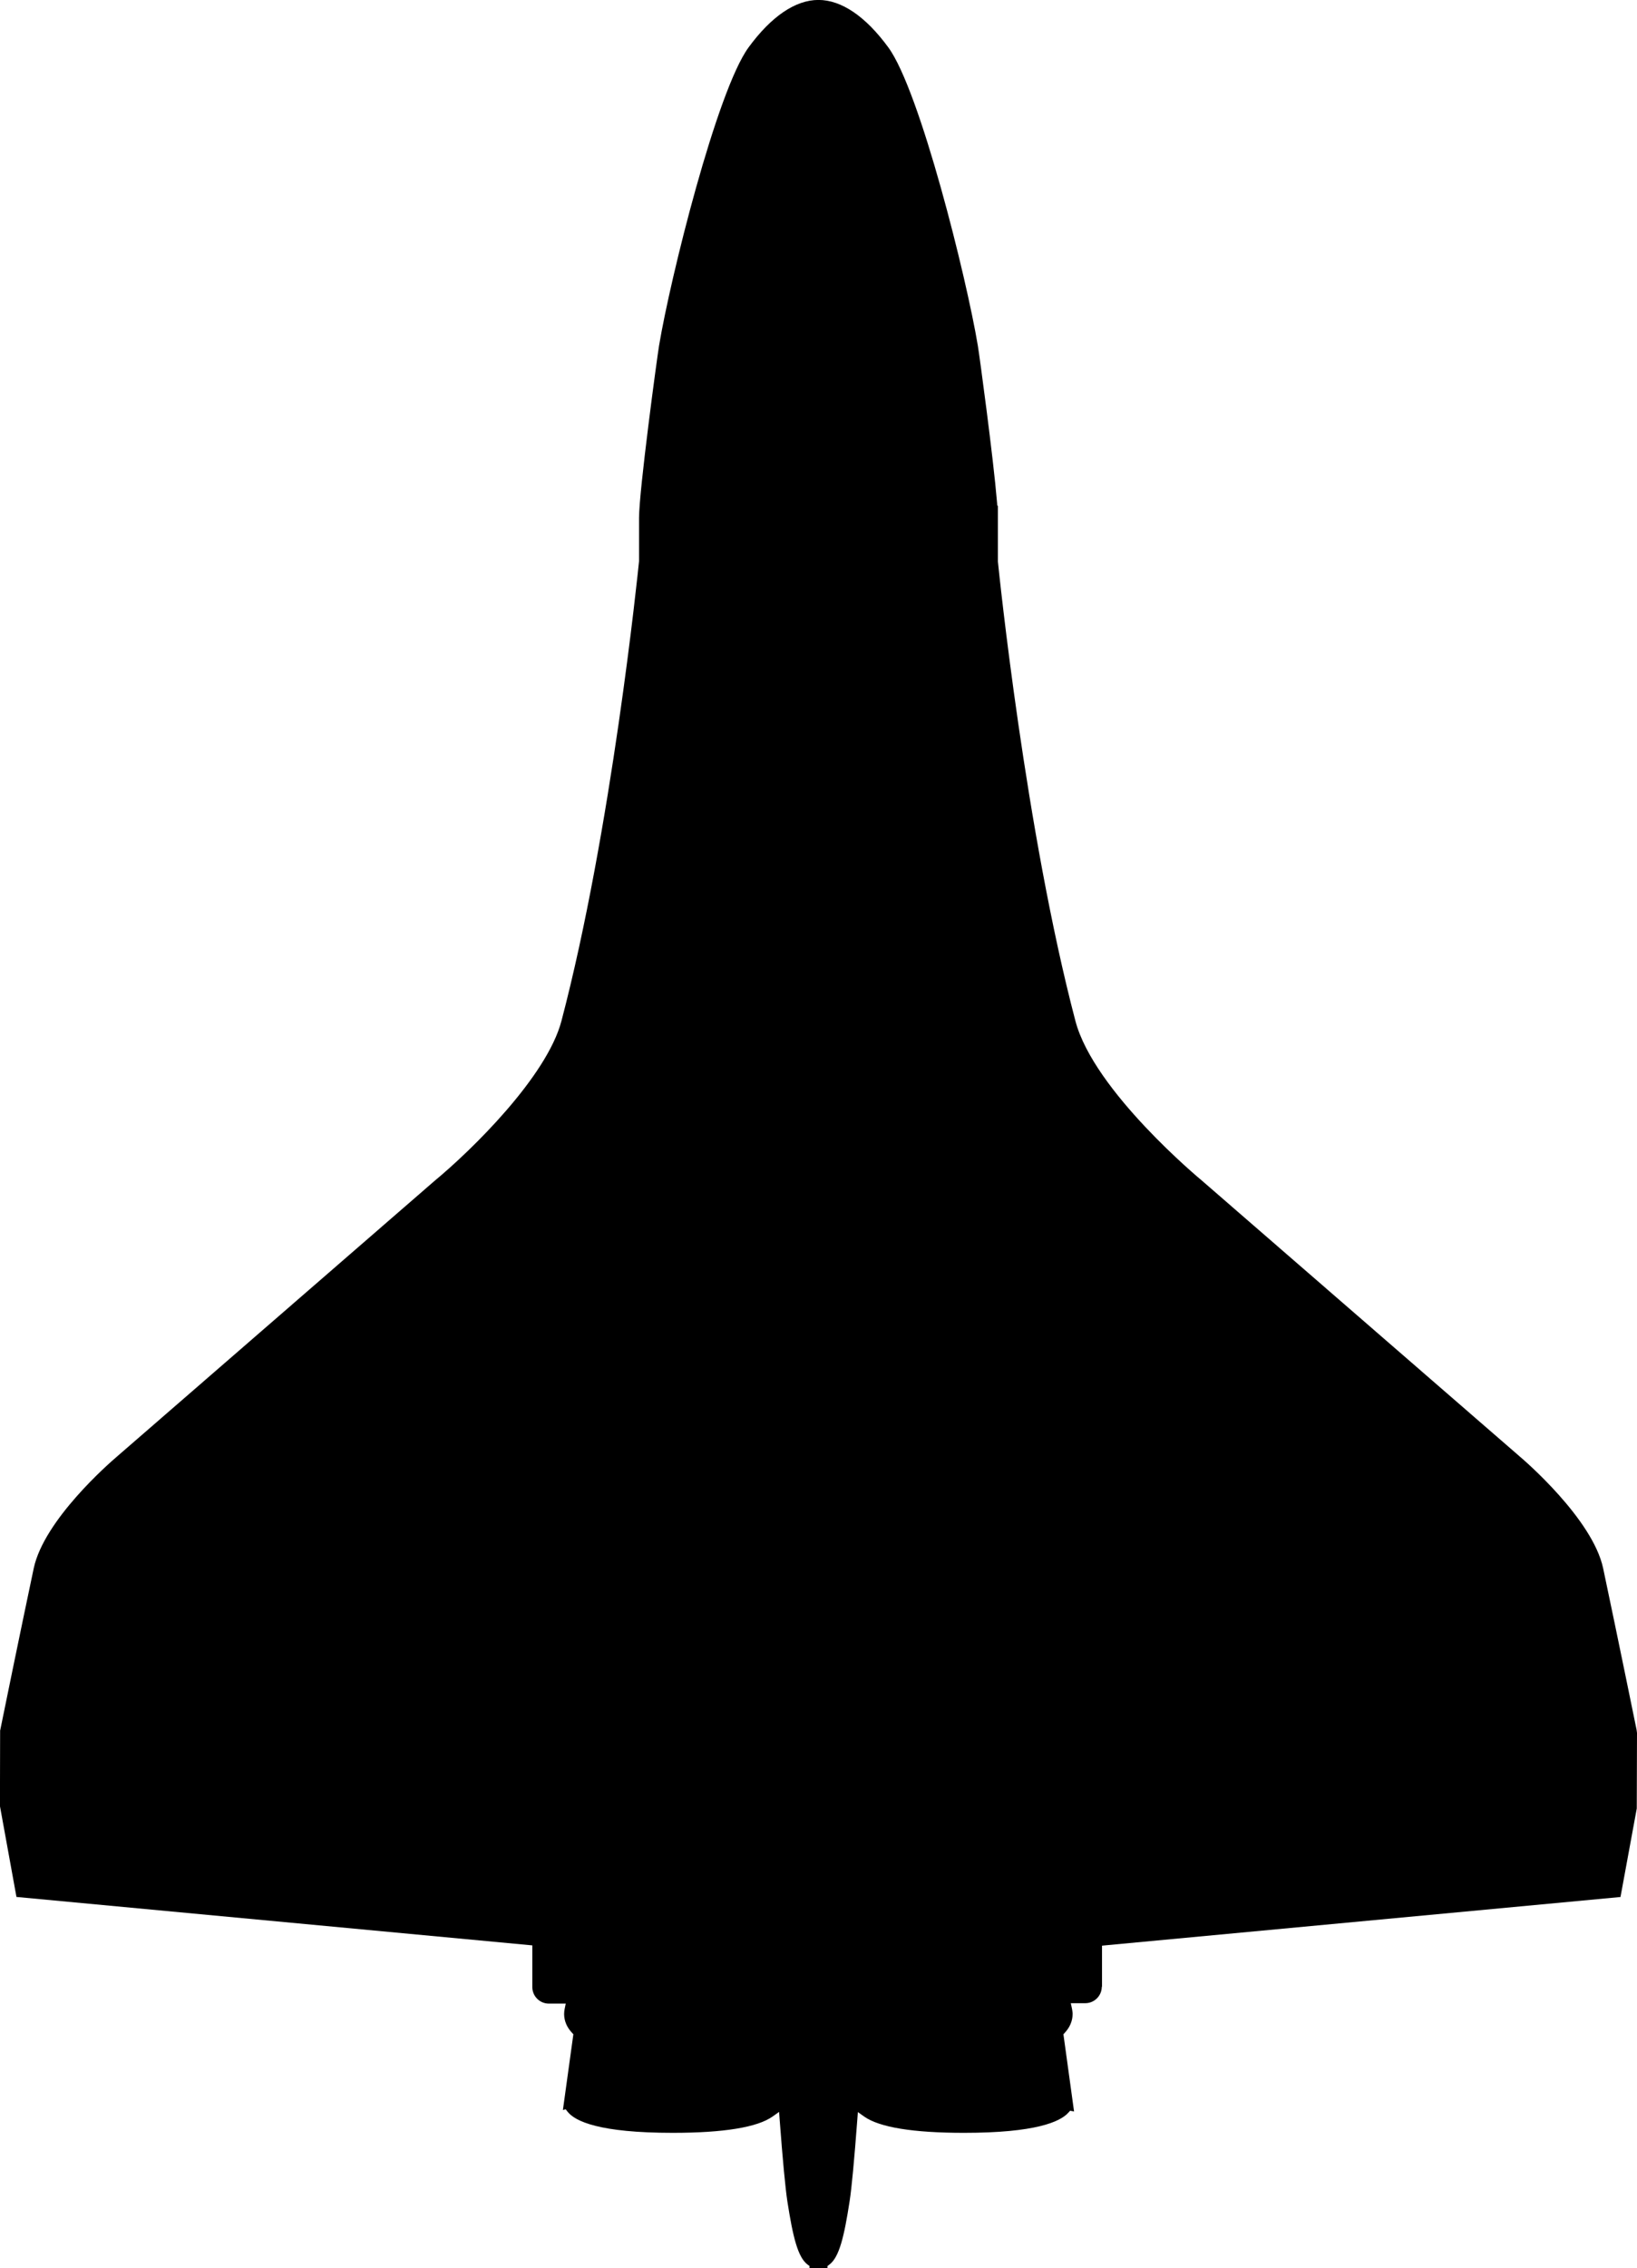 <?xml version="1.0" encoding="UTF-8"?><svg id="a" xmlns="http://www.w3.org/2000/svg" viewBox="0 0 281.6 390"><path d="M189.57,341.61v-7.07l.69-.07,88.5-8.3,2.8-15.22,.04-13-.07-.52c-.14-.68-3.14-15.4-5.75-27.76-1.8-8.52-13.76-18.74-14.27-19.17l-54.75-47.5c-.17-.14-18.58-15.37-21.76-27.44-8.59-32.66-13.15-77.13-13.34-79.01v-9.59h-.1l-.06-.7c-.62-7.48-2.98-24.95-3.29-26.82-1.93-11.62-9.95-43.86-15.4-51.29-3.91-5.34-8.07-8.16-12.02-8.16s-8.11,2.82-12.02,8.16c-5.45,7.44-13.47,39.67-15.4,51.29-.36,2.19-3.43,24.86-3.44,29.58v7.46c-.19,1.88-4.74,46.35-13.35,79.07-2.51,9.54-15.39,22.17-21.85,27.51l-54.63,47.4c-1.28,1.09-12.53,10.87-14.3,19.2-2.34,11.07-4.97,23.94-5.72,27.62l-.06,.28-.03,12.98,2.84,15.62,88.74,8.33v7.17c0,1.57,1.28,2.84,2.84,2.84h2.91l-.19,.92c-.06,.29-.09,.58-.09,.87,0,1.16,.46,2.27,1.34,3.21l.25,.27-1.8,13.03,.48-.13,.31,.4c1.3,1.67,5.49,3.65,18.1,3.65,8.79,0,14.57-.95,17.19-2.81l1.11-.79,.1,1.36c.52,6.92,.98,11.76,1.32,14,.95,6.1,1.79,9.64,3.5,10.91l.31,.23v.36h3.09v-.36l.31-.23c1.72-1.27,2.56-4.82,3.5-10.91,.35-2.24,.8-7.07,1.32-13.98l.1-1.35,1.1,.78c2.63,1.85,8.41,2.79,17.17,2.79,12.28,0,16.54-1.89,17.95-3.48l.29-.32,.68,.13-1.83-13.28,.25-.27c.87-.94,1.33-2.05,1.33-3.21,0-.11,0-.21-.02-.33-.02-.22-.05-.41-.09-.6l-.2-.93h2.49c1.57,0,2.84-1.28,2.84-2.84Z"/><path d="M279.46,310.5l-.05-12.75s-3.04-14.88-5.74-27.64c-1.65-7.78-13.45-17.89-13.57-17.99l-54.7-47.46c-.18-.15-19.13-15.83-22.48-28.56-8.68-32.99-13.22-77.57-13.41-79.45l-.02-8.2c-.22-5.66-3.08-26.76-3.4-28.66-2.14-12.89-10.13-43.71-15.01-50.37-3.44-4.69-7.09-7.28-10.28-7.28s-6.84,2.59-10.28,7.28c-4.88,6.66-12.87,37.48-15.01,50.37-.35,2.12-3.41,24.75-3.41,29.23v7.5c-.19,1.94-4.68,46.35-13.42,79.58-3.31,12.59-21.74,27.94-22.52,28.59l-54.65,47.41c-.12,.11-11.94,10.24-13.59,18.01-2.42,11.43-5.19,25.04-5.73,27.65l-.04,1.16v11.7l2.51,13.56,89.08,8.36v9.13c0,.38,.31,.69,.69,.69h5.57l-.63,3.11c-.11,.34-.16,.59-.16,.83,0,1.06,.76,1.83,1.4,2.3l.33,.24-1.52,11.02,.61-.17-.72,1.42c-.07,.12-.11,.22-.11,.3,0,1.74,7.41,3.15,16.52,3.15s16.52-1.41,16.52-3.15c-.01,.03-.03-.03-.04-.08l-.19-1.14,.07,.02-.75-5.4,.93,.16c.92,.15,1.86,.28,2.8,.38l.58,.06,.04,.58c.75,11.27,1.42,19.14,1.89,22.15,1.23,7.93,2.17,9.6,3.2,9.67h.07c1.03-.07,1.97-1.75,3.2-9.67,.47-3.02,1.14-10.89,1.89-22.16l.04-.58,.58-.06c.93-.1,1.86-.22,2.77-.37l.93-.16-.69,5.01,.05-.03-.27,1.69c0,1.66,7.42,3.07,16.53,3.07s16.52-1.41,16.52-3.15c-.01,.03-.03-.02-.04-.08l-.16-.96h.06l-1.6-11.54,.33-.24c.64-.46,1.4-1.24,1.4-2.3l-.02-.18c0-.12-.03-.25-.06-.37l-.58-3.45h5c.38,0,.69-.31,.69-.69v-9.03l.63-.06,88.9-8.34,2.52-13.68Z"/><g><path d="M280.12,298.75l-.02-1.01c-.03-.15-3.09-15.18-5.75-27.77-1.68-7.97-13.31-17.96-13.8-18.38l-54.7-47.46c-.19-.16-18.96-15.66-22.26-28.21-8.62-32.77-13.14-76.79-13.39-79.34v-8.16h-.02c-.22-5.61-3.07-26.68-3.41-28.74-2.15-12.94-10.2-43.93-15.13-50.66-3.57-4.88-7.42-7.56-10.84-7.56s-7.27,2.68-10.84,7.56c-4.94,6.74-12.99,37.72-15.14,50.66-.36,2.14-3.41,24.83-3.42,29.34h0v7.5c-.15,1.52-4.67,46.23-13.4,79.41-3.3,12.54-22.07,28.05-22.29,28.23l-54.66,47.42c-.49,.42-12.12,10.42-13.81,18.39-2.66,12.58-5.72,27.61-5.75,27.77v.9h-.03v11.99l2.61,14.2,88.97,8.35v8.51c0,.76,.62,1.38,1.38,1.38h4.73l-.46,2.28c-.11,.31-.17,.64-.17,.97,0,1.1,.62,2.09,1.68,2.86l-1.61,11.65,.13-.03c-.12,.21-.2,.42-.2,.65,0,3.03,10.82,3.84,17.21,3.84s17.21-.81,17.21-3.84c0-.07-.03-.13-.05-.2h.03l-.77-5.56c.93,.16,1.89,.28,2.84,.38,.68,10.27,1.38,18.9,1.9,22.21,1.31,8.43,2.3,10.15,3.83,10.25h0s.05,0,.08,0c.03,0,.05,0,.08,0h0c1.53-.12,2.52-1.84,3.83-10.27,.51-3.31,1.21-11.95,1.9-22.22,.94-.1,1.89-.22,2.81-.38l-.77,5.56,.03-.02c-.01,.07-.05,.14-.05,.21,0,3.03,10.82,3.84,17.21,3.84s17.21-.81,17.21-3.84c0-.07-.03-.13-.04-.19h.03l-1.67-12.07c1.06-.77,1.68-1.76,1.68-2.86,0-.08-.01-.15-.02-.23h0c-.01-.17-.04-.34-.08-.5l-.43-2.58h4.18c.76,0,1.38-.62,1.38-1.38v-8.4l89.42-8.39,2.62-14.2v-11.88Zm-2.76,9.11h-90.38c-.26-2.75-.57-5.48-.95-8.04h91.32v8.04Zm-97.52,53.87c-2.35-.69-7.73-1.18-13.99-1.18s-11.69,.49-14.03,1.19c-.23-.11-.38-.2-.42-.28,.29-.57,5-2.01,14.45-2.01s14.03,1.4,14.44,1.98c-.06,.08-.22,.19-.45,.3Zm-50.13,0c-2.35-.69-7.73-1.18-13.99-1.18s-11.69,.49-14.03,1.19c-.23-.11-.38-.2-.42-.28,.29-.57,5-2.01,14.45-2.01s14.03,1.4,14.44,1.98c-.06,.08-.21,.19-.45,.3Zm-14.9-230.73c.11-.04,.25-.07,.37-.11h.05c5.15-1.53,16.23-1.91,22.07-2.01,0,0,0,.01,0,.02,.91-.01,1.85-.02,2.8-.02v45.98c-3.35,.01-14.78,.16-21.86,1.36l-.04-19.26-.05-25.33c-.83,.14-1.54,.28-2.14,.42l-.05,24.91-.04,19.73c-.67,.17-1.27,.35-1.77,.55v-45.95c.16-.09,.39-.18,.66-.27v-.02Zm4.15-56.64c.09-.99,.23-1.98,.34-2.97,.07,.02,.15,.04,.22,.04,.06,0,.12,0,.18-.02l6.83-1.22c.4-.07,.72-.37,.82-.77l1.89-7.51,4.8-1.4,6.64-1.02,6.51,1,4.94,1.43,.06,.24c.02,5.85-.03,11.71-.14,17.56-3.51-.18-7.33-.28-11.28-.28-7.4,0-14.37,.34-19.62,.96-1.01,.12-1.92,.24-2.73,.37,.14-2.14,.31-4.27,.52-6.4Zm35.5,5.51c-.07-3.37-.16-6.73-.27-10.09,.15,.22,.38,.37,.65,.42l1.9,.34c.05,3.06,.09,6.31,.12,9.51-.78-.07-1.58-.13-2.4-.18Zm-4.82-24.92l.23-1.13,1.06,.4-1.19,4.86-.9-.26,.8-3.87Zm8.62,3.03l.27,1.31-4.19,2.88-.18-.72,4.02-3.39,.09-.07Zm-10.82-4.83l-4.63-.14v4.72l-.97-.15v-5.32l5.6,.89Zm-24.32,4.83l.92,.78-2.21,10.17-.99,.18,2.28-11.13Zm16.42-4.83l-5.03,.7,.78,4.39-.73,.11-.81-3.9-.25-1.23,6.05-.97v.89Zm-8.04,.67l.18,.86-5.6,1.94,3.09,3.17-.59,.17-4.15-3.5,3.15-1.17,3.92-1.46Zm12.41,75.06c5.72,.09,17.14,.46,22.41,2l.08,.02c.12,.04,.25,.07,.36,.1,0,0,0,.01,0,.02,.26,.09,.49,.18,.65,.27v45.95c-.8-.32-1.85-.6-3.06-.84v-44.6c-1.81-.34-4.3-.67-7.4-.94v44.6c-.63-.05-1.27-.1-1.91-.14l-.09-32.37-.03-12.24c-1.04-.07-2.14-.14-3.3-.2l-.03,12.44-.09,32.17c-4.36-.21-8.28-.25-10.02-.26v-45.98c.83,0,1.65,0,2.44,.02h0Zm40.22,162.02c-2.65-8.3-8.47-13.45-12.12-15.99l-1.83-4.91v-112.07l1.38,21.7v89.24l1.92,4.83s11.07,6.16,13.41,21.54h26.56s-24.74-25.34-24.74-50.33c0-9.97-.06-27.44-.11-39.26l-2.13-1.93-10.48-17.48-4.28-30.69h.25l5.2,30,.16,.27v.06l4.69,7.76,5.63,9.39,76.46,69.31,9.7,24.29h-88.29c-.39-2.14-.85-4.09-1.37-5.72Zm-12.77,65.73c-1.72-.11-3.44-.16-5.17-.15-1.73,0-3.45,.06-5.18,.14-1.73,.11-3.46,.21-5.22,.41,3.27-1.43,6.87-1.88,10.4-1.94,1.78,0,3.56,.12,5.31,.46,1.75,.32,3.49,.87,5.03,1.75-1.73-.37-3.45-.54-5.17-.68Zm-37.73-23.23c-1.07-.01-2.14,.11-3.2,.39-.55,.14-1.09,.33-1.61,.57,1.24-1.19,2.94-2,4.74-2.41,.02,.48,.05,.96,.08,1.45Zm-12.08,23.23c-1.72-.11-3.44-.16-5.17-.15-1.73,0-3.45,.06-5.18,.14-1.73,.11-3.46,.21-5.22,.41,3.27-1.43,6.87-1.88,10.4-1.94,1.78,0,3.56,.12,5.31,.46,1.75,.32,3.49,.87,5.03,1.75-1.73-.37-3.45-.54-5.17-.68Zm-15.29-22.71c1.47,.13,2.81,2.38,3.92,8.33-1.1-.32-2.36-.5-3.73-.5-1.48,0-2.84,.21-4,.58,0-3.81,2.3-8.54,3.81-8.41Zm-9.29-43.02c-.52,1.63-.97,3.58-1.37,5.72H7.97l8.91-24.29,76.38-69.24,10.53-17.42,5.22-30.13h2.38v114.42l-1.95,4.48c-3.62,2.55-9.72,7.91-12.45,16.46Zm32.45-114.39c3.14-.17,6.71-.27,10.65-.28v45.98c-3.33,.01-14.68,.15-21.76,1.34l-.09-44.56c-.91,.15-1.69,.3-2.33,.46l-.09,44.62c-.63,.16-1.2,.33-1.67,.52v-45.95c.33-.18,.87-.36,1.61-.54,.03,0,.07-.02,.11-.03h.05c3.36-.85,8.66-1.31,13.53-1.56Zm35.75,1.44c.18,.04,.35,.08,.51,.12l.08,.02c.75,.19,1.3,.37,1.63,.55v45.95c-.8-.32-1.85-.6-3.06-.84v-44.59c-1.81-.34-4.3-.67-7.4-.94v44.58c-.59-.05-1.19-.09-1.78-.13l-.12-44.6c-1.12-.08-2.31-.15-3.56-.22l-.12,44.6c-4.31-.2-8.17-.24-9.89-.25v-45.98c3.67,.01,7.03,.1,10.02,.25h0c4.83,.23,10.17,.66,13.7,1.47Zm1.01,174.07c-3.05,0-6.07,.15-9.19,.41,1.42-.69,2.96-1.09,4.5-1.37,1.55-.28,3.11-.4,4.69-.42,1.57,0,3.15,.11,4.7,.42,1.54,.31,3.09,.78,4.43,1.6-3.07-.55-6.08-.65-9.13-.65Zm9.74,2.97c-3.27-.62-6.48-.74-9.73-.74-3.25,.01-6.48,.17-9.8,.48,1.52-.71,3.16-1.13,4.8-1.42,1.65-.29,3.32-.42,4.99-.44,1.67,0,3.35,.12,5.01,.44,1.65,.32,3.29,.82,4.73,1.68Zm-23.22-20.63c-.53-.24-1.07-.43-1.61-.57-1.04-.27-2.1-.4-3.15-.39,.02-.48,.05-.96,.08-1.43,1.78,.42,3.46,1.22,4.69,2.39Zm-4.76-.92c1.89,.4,3.68,1.23,4.97,2.47-.53-.24-1.07-.43-1.61-.57-1.11-.29-2.23-.42-3.35-.4,1.96,.38,3.83,1.24,5.17,2.52-.53-.24-1.07-.43-1.61-.57-1.11-.29-2.23-.42-3.35-.4,1.96,.38,3.83,1.24,5.17,2.52-.53-.24-1.07-.43-1.61-.57-1.11-.29-2.23-.42-3.35-.4,1.96,.38,3.83,1.24,5.17,2.52-.53-.24-1.07-.43-1.61-.57-1.11-.29-2.23-.42-3.35-.4,1.96,.38,3.83,1.24,5.17,2.52-.53-.24-1.07-.43-1.61-.57-1.11-.29-2.23-.42-3.35-.4,1.96,.38,3.83,1.24,5.17,2.52-.53-.24-1.07-.43-1.61-.57-1.11-.29-2.23-.42-3.35-.4,1.96,.38,3.83,1.24,5.17,2.52-.53-.24-1.07-.43-1.61-.57-1.11-.29-2.23-.42-3.35-.4,2.09,.4,4.11,1.34,5.45,2.78-2-.86-4.67-1.4-7.37-1.72,.24-3.96,.46-7.97,.66-11.86Zm22.11,16.43c-1.29-.06-2.57-.09-3.86-.08-2.84,0-5.66,.13-8.58,.34,1.32-.66,2.76-1.05,4.19-1.31,1.44-.27,2.91-.38,4.38-.4,.62,0,1.24,.04,1.86,.08,.5,.54,1.18,1.01,2,1.38Zm-1.33-14.54c.19,.05,.39,.11,.58,.17l-.19,.91c-.99,0-1.95,0-2.94,0-1.61,0-3.2,0-4.92-.1,.73-.5,1.55-.78,2.38-.98,.83-.2,1.68-.28,2.54-.3,.85,0,1.71,.08,2.55,.3Zm-5.39,2.25c.93-.22,1.89-.3,2.84-.32,.91,0,1.81,.09,2.71,.29l-.22,1.1c-.83-.01-1.65-.01-2.48,0-1.82,0-3.61,.03-5.53-.03,.82-.52,1.75-.83,2.68-1.04Zm-.31,2.25c1.04-.23,2.09-.32,3.15-.33,.76,0,1.52,.08,2.27,.19l-.25,1.21c-.67,0-1.34-.02-2.02-.02l-6.14,.04c.92-.55,1.95-.87,2.98-1.09Zm-.31,2.25c1.14-.24,2.3-.33,3.46-.35,.61,0,1.22,.04,1.83,.1l-.26,1.29c-.52,0-1.04,0-1.57,0-2.23,0-4.43,.07-6.75,.12,1.02-.58,2.15-.92,3.29-1.15Zm-.31,2.25c1.24-.25,2.5-.35,3.76-.37,.46,0,.92,.03,1.39,.06l-.27,1.31h0c-.37,.01-.74,0-1.11,0-2.43,0-4.84,.09-7.36,.19,1.12-.6,2.35-.96,3.59-1.2Zm-.31,2.25c1.34-.26,2.71-.37,4.07-.39,.32,0,.63,.03,.95,.04,0,.03,0,.05,0,.08,0,.44,.11,.87,.3,1.27-.41,0-.82,0-1.24,0-2.64,0-5.25,.11-7.97,.26,1.22-.63,2.55-1,3.89-1.26Zm8.58-4.1l1.68-8.36c1.01-.31,2.08-.42,2.94-.03-.32,.03-.64,.06-.96,.11,.55,.08,1.1,.21,1.63,.37,.22,.22,.41,.48,.56,.84h0c-.72-.01-1.43,.05-2.12,.15,.82,.12,1.64,.33,2.39,.62,.06,.19,.12,.39,.18,.6-.85-.05-1.69,.01-2.5,.13,.96,.14,1.89,.4,2.73,.77,.04,.16,.08,.32,.11,.48-.95-.09-1.89-.03-2.78,.1,1.06,.16,2.1,.44,3,.88,.03,.13,.05,.26,.08,.39-1.03-.12-2.04-.07-3.01,.08,1.14,.17,2.27,.48,3.22,.99,.02,.1,.04,.21,.06,.3-1.1-.16-2.18-.1-3.21,.06,1.22,.18,2.42,.54,3.4,1.11-.92-.2-1.92-.31-2.99-.31-1.65,0-3.15,.26-4.4,.72Zm-21.02-10.46c-.55-.09-1.1-.13-1.65-.14,.02-.46,.05-.92,.07-1.37,.53,.14,1.04,.31,1.53,.51,.02,.47,.04,.81,.05,1.01Zm-1.57-1.68c.02-.39,.04-.78,.06-1.17,.36,.12,.88,.31,1.41,.52,.01,.29,.02,.56,.04,.8-.5-.09-1-.14-1.5-.16Zm-33.96-61.46v-42.87c.16-.09,.39-.18,.66-.27h.03c.25-.09,.55-.18,.89-.26,3.39-.88,8.87-1.35,13.88-1.6,.22-.01,.45-.02,.67-.03,.16,0,.32-.01,.49-.02,2.81-.13,5.93-.21,9.34-.22v45.28h-25.94Zm26.19,2.76l-.03,2.24h-1.2l.19-2.24h1.04Zm-3.82,0l-.19,2.24h-1.09l.31-2.24h.96Zm7.93,2.24l.03-2.24h1.65v2.24h-1.69Zm-2.98-5.01v-45.28c3.31,0,6.35,.09,9.11,.21,.16,0,.31,.01,.47,.02,.1,0,.21,0,.31,.01h0c4.89,.23,10.34,.67,13.89,1.49,.14,.03,.27,.06,.4,.09,.06,.01,.11,.03,.17,.04,.36,.09,.66,.18,.92,.27h.02c.26,.1,.49,.18,.65,.27v42.88h-25.94Zm-27.8,2.76h.41l-.57,2.24h-.82l.98-2.24Zm3.27,0h.71l-.31,2.24h-.97l.57-2.24Zm2.1,0h15.12l-.31,2.24h-15.12l.31-2.24Zm-7.66,78.29c.8-.35,1.48-.79,1.99-1.3,1-.12,2.01-.21,3.02-.22,1.47,0,2.94,.11,4.39,.41,1.44,.29,2.88,.75,4.13,1.53-2.88-.48-5.68-.57-8.52-.56-1.67,0-3.33,.06-5.01,.13Zm12.92-1.89c-2.69-.41-5.28-.48-7.92-.47-.76,0-1.51,.03-2.27,.04,.2-.41,.31-.85,.31-1.31v-.02c.65-.06,1.3-.09,1.95-.1,1.37,0,2.74,.1,4.08,.39,1.34,.28,2.68,.71,3.84,1.46Zm-10.01-2.67l-.21-1.26c.76-.09,1.53-.15,2.3-.16,1.26,0,2.53,.1,3.78,.37,1.24,.27,2.48,.68,3.54,1.39-2.5-.34-4.87-.39-7.31-.38-.7,0-1.4,.02-2.09,.03Zm2.09-2.26c-.82,0-1.64,.02-2.47,.03l-.2-1.18c.88-.13,1.77-.22,2.66-.23,1.16,0,2.33,.09,3.47,.35,1.14,.25,2.27,.64,3.24,1.32-2.3-.27-4.47-.3-6.7-.29Zm0-2.23l-2.84,.02-.18-1.09c.99-.21,2.01-.3,3.02-.31,1.06,0,2.12,.09,3.16,.33,1.04,.24,2.07,.61,2.94,1.25-2.11-.19-4.07-.21-6.1-.2Zm0-2.23c-1.07,0-2.14,0-3.22,0l-.16-.93c.18-.05,.35-.09,.53-.13,.93-.22,1.89-.3,2.84-.32,.96,0,1.92,.09,2.86,.32,.93,.22,1.87,.58,2.64,1.18-1.92-.12-3.67-.12-5.49-.11Zm0-2.23c-1.19,0-2.38-.01-3.6-.05l-.11-.67c.38-.15,.78-.27,1.17-.36,.83-.2,1.68-.28,2.54-.3,.85,0,1.71,.08,2.55,.3,.83,.21,1.67,.54,2.34,1.11-1.72-.05-3.27-.04-4.89-.03Zm-10.1-6.96c2.37-.13,4.19,.58,5.26,1.86-1.49-.49-3.34-.7-5.07-.7-1.26,0-2.57,.12-3.78,.37,.12-.16,1.09-1.39,3.59-1.53Zm10.11,22.56c-3.05,0-6.07,.15-9.19,.41,1.42-.69,2.96-1.09,4.5-1.37,1.55-.28,3.11-.4,4.69-.42,1.57,0,3.15,.11,4.7,.42,1.54,.31,3.09,.78,4.43,1.6-3.07-.55-6.08-.65-9.13-.65Zm5,1.29c1.65,.32,3.29,.82,4.73,1.68-3.27-.62-6.48-.74-9.73-.74-3.25,.01-6.48,.17-9.8,.48,1.52-.71,3.16-1.13,4.8-1.42,1.65-.29,3.32-.42,4.99-.44,1.67,0,3.35,.12,5.01,.44Zm12.17-21.45c-.71,0-1.42,.09-2.13,.23,.01-.21,.02-.52,.04-.91,.64-.29,1.32-.52,2.02-.7,.02,.46,.05,.92,.07,1.39Zm-.08-1.54c-.66,.02-1.32,.1-1.98,.24,0-.17,.02-.35,.02-.54,.63-.29,1.36-.57,1.9-.76,.02,.35,.04,.71,.05,1.06Zm41.61,.29c-1.74,0-3.61,.21-5.1,.71,.68-.71,3.82-3.5,8.46-.47v.04c-1.09-.19-2.25-.29-3.36-.29Zm-9.27-56.74l-.36-2.24h2.37l.84,2.24h-2.85Zm-71.68,33.97H4.23v-8.04H95.11c-.38,2.56-.69,5.29-.95,8.04Zm1.65,20.81c.19-7.99,.93-27.86,3.83-36.93,2.96-9.28,9.42-13.82,11.55-15.1h11.7c1.3,2.4,4.99,9.96,6.11,20.25,.87,7.92,.16,25.48-.2,32.87-3.53-2.05-10.12-3.17-16.42-3.37-4.88-.16-9.5,.22-13.01,1.07-1.42,.34-2.61,.75-3.56,1.21Zm31.08,18.38c1.34-1.44,3.37-2.39,5.47-2.8-1.11-.03-2.24,.11-3.35,.4-.55,.14-1.09,.33-1.61,.57,1.33-1.28,3.21-2.14,5.17-2.52-1.11-.03-2.24,.11-3.35,.4-.55,.14-1.09,.33-1.61,.57,1.33-1.28,3.21-2.14,5.17-2.52-1.11-.03-2.24,.11-3.35,.4-.55,.14-1.09,.33-1.61,.57,1.33-1.28,3.21-2.14,5.17-2.52-1.11-.03-2.24,.11-3.35,.4-.55,.14-1.09,.33-1.61,.57,1.33-1.28,3.21-2.14,5.17-2.52-1.11-.03-2.24,.11-3.35,.4-.55,.14-1.09,.33-1.61,.57,1.33-1.28,3.21-2.14,5.17-2.52-1.11-.03-2.24,.11-3.35,.4-.55,.14-1.09,.33-1.61,.57,1.33-1.28,3.21-2.14,5.17-2.52-1.11-.03-2.24,.11-3.35,.4-.55,.14-1.09,.33-1.61,.57,1.3-1.25,3.12-2.09,5.03-2.48,.2,3.9,.43,7.91,.67,11.87-2.72,.32-5.43,.87-7.44,1.75Zm41.89-20.66c-6.3,.2-12.89,1.32-16.42,3.37-.36-7.39-1.07-24.95-.2-32.87,1.12-10.26,4.81-17.84,6.11-20.25h11.81c1.98,1.19,8.44,5.68,11.44,15.1,2.89,9.07,3.64,28.94,3.83,36.93-.95-.47-2.14-.87-3.56-1.21-3.51-.84-8.14-1.23-13.01-1.07Zm12.15-149.76c3.53,13.41,22.38,28.98,23.15,29.62l54.68,47.44c.11,.1,11.41,9.8,12.9,16.86,2.14,10.12,4.54,21.83,5.41,26.09h-.77c-1.1-4.25-4.96-19.19-6.44-24.99-1.73-6.79-10.02-14.28-10.02-14.28,0,0-55.28-48.02-61.05-53.02-5.77-5-10.21-11.01-10.21-11.01,0,0-8.26-8.41-10.37-18.71-2.08-10.2-6.09-31.99-8-42.46v-12.69c2.23,16.28,5.81,38.52,10.72,57.17Zm-13.48-46.77c-.8-.32-1.85-.6-3.06-.84v-29.54c0-5.06-.13-9.87-.35-14.42-1.78-.32-4.17-.63-7.1-.88,.06,9.61,.05,17.83,.05,17.83v26.07c-.68-.06-1.36-.11-2.04-.15l-.04-16.07-.04-15.53c.03-2.59-.18-5.18-.2-7.77l-.08-4.55c-.82-.06-1.66-.11-2.55-.16l-.08,4.71c-.02,2.59-.23,5.18-.2,7.77l-.04,15.53-.04,15.88c-4.41-.21-8.39-.26-10.15-.26v-45.29c.83,0,1.65,0,2.44,.02h0c.47,0,.99,.02,1.53,.03,1.36,.03,2.66,.06,3.9,.11,6.05,.23,13.65,.75,17.42,1.98,0,.03,0,.06,0,.09,.14,.06,.25,.13,.33,.19,.2,2,.32,3.58,.32,4.42v40.83Zm-12.65-89.58c-.75-.19-1.55-.35-2.36-.5-.7-7.02-1.66-14.02-3.16-20.91,1.21,6.87,1.9,13.8,2.32,20.75-3.34-.57-7.07-.86-10.78-.86-7.51,0-15.06,1.18-19.35,3.45,2.31-9.12,5.14-18.68,7.61-25.07,.41-.63,2.3-1.62,5.52-2.23v4.32c0,2.14,1.3,2.38,1.86,2.38h8.72c.56,0,1.86-.23,1.86-2.38v-4.32c3.22,.61,5.11,1.6,5.52,2.23,2.47,6.39,5.3,15.95,7.61,25.07-.75-.4-1.6-.77-2.54-1.1-1.75-6.47-3.49-10.96-4.7-13.42,0,0,.93,4.87,1.88,12.58Zm-18.82-25.58c1.41-.2,3.03-.32,4.84-.32s3.42,.12,4.84,.32v4.55c0,.99-.3,.99-.48,.99h-8.72c-.18,0-.48,0-.48-.99v-4.55Zm4.84-10.48c.06,0,.12,.02,.18,.02-3.42,1.19-6.91,6.2-8.22,8.25-.69,.17-1.35,.35-1.96,.57,.49-1.01,.95-1.83,1.38-2.41,3-4.09,6.13-6.43,8.61-6.43Zm-23.25,55.91c.62-3.74,1.63-8.51,2.84-13.61,.25-1.75,7.59-4.99,20.4-4.99,3.15,0,5.96,.2,8.43,.52v-.03c5.21,.68,8.82,1.92,10.63,3.06h.02s.07,.05,.1,.07v.02c.77,.49,1.18,.96,1.23,1.35,1.22,5.1,2.22,9.86,2.84,13.61,.26,1.6,1.83,13.2,2.74,21.39-.79-.23-1.79-.45-3.01-.66-.24-3.65-.54-7.12-.89-10.42,0-.09,.03-.17,.01-.26l-.08-.38c-1.05-9.58-2.52-17.64-4.07-24.15-.92-.42-2.1-.84-3.49-1.22,.31,2.9,.6,6.08,.84,9.48l-2.66-.99c-.07-1.07-.12-2.14-.19-3.22-.14-1.95-.29-3.9-.46-5.85-.32-.07-.66-.13-1-.19,.09,2.03,.17,4.07,.24,6.1,.03,.88,.03,1.77,.05,2.65l-2.88-1.07c-.06-.02-.13-.04-.2-.05l-8.03-1.28c-.09-.01-.19,0-.28,.02-.09-.01-.18-.03-.28-.02l-8.03,1.28c-.07,.01-.13,.03-.2,.05l-10.1,3.77c-.12,.04-.2,.13-.29,.2,.53-2.71,1.1-5.41,1.71-8.11-1.41,5.42-2.64,10.89-3.66,16.4l-1.34,6.57c-.05,.25,.02,.5,.15,.71-.16,1.12-.35,2.24-.49,3.37-.28,2.22-.53,4.44-.74,6.66-1.06,.19-1.93,.39-2.64,.6,.91-8.19,2.48-19.79,2.74-21.39Zm-3.07,24.49c.08-.06,.19-.13,.34-.19v-.09c3.76-1.23,11.31-1.75,17.36-1.98,1.22-.05,2.49-.09,3.81-.11,.46,0,.9-.02,1.31-.03h0c.91-.01,1.85-.02,2.8-.02v45.29c-3.37,.02-14.89,.16-21.95,1.37l-.03-13.26c-.13-4.59-.18-9.19-.23-13.78-.05-5.62,.05-11.25,.33-16.87-.4,.07-.77,.13-1.12,.2-.43,5.54-.68,11.1-.79,16.66-.09,4.6-.11,9.19-.25,13.79l-.03,13.69c-.71,.17-1.34,.36-1.86,.57v-40.83c0-.84,.12-2.42,.32-4.42ZM9.95,270.55c1.49-7.05,12.78-16.76,12.91-16.86l54.64-47.41c.8-.66,19.66-16.23,23.18-29.64,1.23-4.66,2.37-9.54,3.43-14.5-.33,4.76-1.23,12.82-3.73,19.56-3.8,10.25-14.63,19.66-14.63,19.66l-62.07,54.73s-9.67,8.29-11.75,13.13c-1.76,4.1-5.34,22.06-6.39,27.41h-1.01c.87-4.26,3.27-15.97,5.41-26.09Zm-5.44,40.08H93.92c-.67,8.32-.86,16.34-.92,19.76l-86.55-8.12-1.94-11.64Zm91.3,21.37c.28-.51,1.67-1.22,4.11-1.81v10.11h-4.11v-8.29Zm39.57-25.7c0-16.02,3.61-24.38,5.44-27.6,1.22,2.12,3.21,6.5,4.41,13.91-1.9-5.6-4.33-9.45-4.33-9.45,0,0,1.51,6.1,1.51,13.7v52.01s0,25.65-2.24,32.12c-.17-.89-.35-1.92-.54-3.14-1.42-9.13-4.25-59.08-4.25-71.55Zm45.86,33.93v-10.05c2.42,.59,3.81,1.3,4.11,1.8v8.25h-4.11Zm93.91-17.96l-86.99,8.16c-.05-3.4-.25-11.45-.92-19.8h89.86l-1.94,11.64Z"/><path d="M156.96,267.21h7.4v-40.68c-1.81-.34-4.3-.67-7.4-.94v41.62Z"/><path d="M171.61,280.86c4.89,23.34-3.09,43.88-3.09,43.88,10.23-.32,14.78,1.83,14.78,1.83-.7-37.03-6.73-42.78-11.68-45.71Z"/><path d="M127.14,326.93c2.43-36.06-2.4-42.66-6.75-46.85,2.32,24.24-8.21,44.16-8.21,44.16,10.5,.86,14.96,2.69,14.96,2.69Z"/><path d="M151.26,267.21h4.04l-.11-41.76c-1.2-.09-2.47-.16-3.81-.23l-.11,41.99Z"/><path d="M115.75,267.21h2.69l-.08-40.88c-1,.16-1.85,.33-2.53,.5l-.08,40.38Z"/><path d="M187.9,301.26s.37,2.58,.55,5.17h30.1s-.01-1.66-.74-3.69h46.48c3.56-.23,7.11-.41,10.67-.69-3.56-.28-7.11-.46-10.67-.69h-47.07s-.03-.07-.05-.1h-29.26Z"/><path d="M188.56,311.69s1.07,11.32,1.07,16.84l28.68-2.59s1.45-5.88,1-12.15h43.52c3.48-.35,6.97-.62,10.45-1.04-3.48-.42-6.97-.69-10.45-1.04h-43.74v-.03h-18.41c-.19,0-.39,0-.58,0-1.61-.07-3.22-.1-4.83,0h-6.7Z"/><path d="M81.2,295.25h13.23c2.34-15.37,13.41-21.54,13.41-21.54l1.92-4.83v-89.24s-5.28,99.06-28.56,115.61Z"/><path d="M84.22,301.26s.01,.03,.02,.04c-.97,0-1.95,.01-2.92,.04l-10.67,.02H17.3c-3.56,.23-7.11,.41-10.67,.69,3.56,.28,7.11,.46,10.67,.69h53.35l10.67,.02c1.11,.03,2.22,.04,3.33,.03-.07,1.07-.71,2.36-1.82,3.64h10.04c.18-2.58,.55-5.17,.55-5.17h-9.21Z"/><path d="M86.32,311.69c-1.61-.1-3.22-.07-4.83,0-3.48,.06-6.97,.02-10.45,.03H18.75c-3.48,.35-6.97,.62-10.45,1.04,3.48,.42,6.97,.69,10.45,1.04h52.27c3.48,.01,6.97-.03,10.45,.03,.86,.04,1.72,.06,2.58,.07,2.87,6.74-2.23,13.75-2.23,13.75l9.87,.89c0-5.52,1.07-16.84,1.07-16.84h-6.45Z"/><path d="M231.28,278.92c-2.67,0-4.83,2.16-4.83,4.83s2.16,4.83,4.83,4.83,4.83-2.16,4.83-4.83-2.16-4.83-4.83-4.83Zm1.84,7.32l-1.84-.97-1.84,.97,.35-2.05-1.49-1.45,2.05-.3,.92-1.86,.92,1.86,2.05,.3-1.49,1.45,.35,2.05Z"/><path d="M255.37,279.22h-16.55c-.45,0-.82,.37-.82,.82v7.35c0,.45,.37,.82,.82,.82h16.55c.45,0,.82-.37,.82-.82v-7.35c0-.45-.37-.82-.82-.82Z"/><path d="M33.44,278.92c-2.67,0-4.83,2.16-4.83,4.83s2.16,4.83,4.83,4.83,4.83-2.16,4.83-4.83-2.16-4.83-4.83-4.83Zm1.84,7.32l-1.84-.97-1.84,.97,.35-2.05-1.49-1.45,2.05-.3,.92-1.86,.92,1.86,2.05,.3-1.49,1.45,.35,2.05Z"/><path d="M57.53,279.22h-16.55c-.45,0-.82,.37-.82,.82v7.35c0,.45,.37,.82,.82,.82h16.55c.45,0,.82-.37,.82-.82v-7.35c0-.45-.37-.82-.82-.82Z"/><path d="M135.81,77.61h3.93c.11,0,.2-.18,.2-.39v-3.51c0-.22-.09-.39-.2-.39h-3.93c-.11,0-.2,.18-.2,.39v3.51c0,.22,.09,.39,.2,.39Z"/><path d="M141.85,77.61h3.93c.11,0,.2-.18,.2-.39v-3.51c0-.22-.09-.39-.2-.39h-3.93c-.11,0-.2,.18-.2,.39v3.51c0,.22,.09,.39,.2,.39Z"/><path d="M154.22,326.93c1.06-.52,2.48-.99,2.48-.99,0,0-3.28-32.65,3.47-46.41,0,0-8.89,7.89-5.95,47.4Z"/><path d="M110.16,280.08c-3.17,2.27-11.69,7.74-12.35,46.05,1.1-.43,2.91-.93,2.91-.93,0,0-.99-33.75,9.44-45.12Z"/></g></svg>